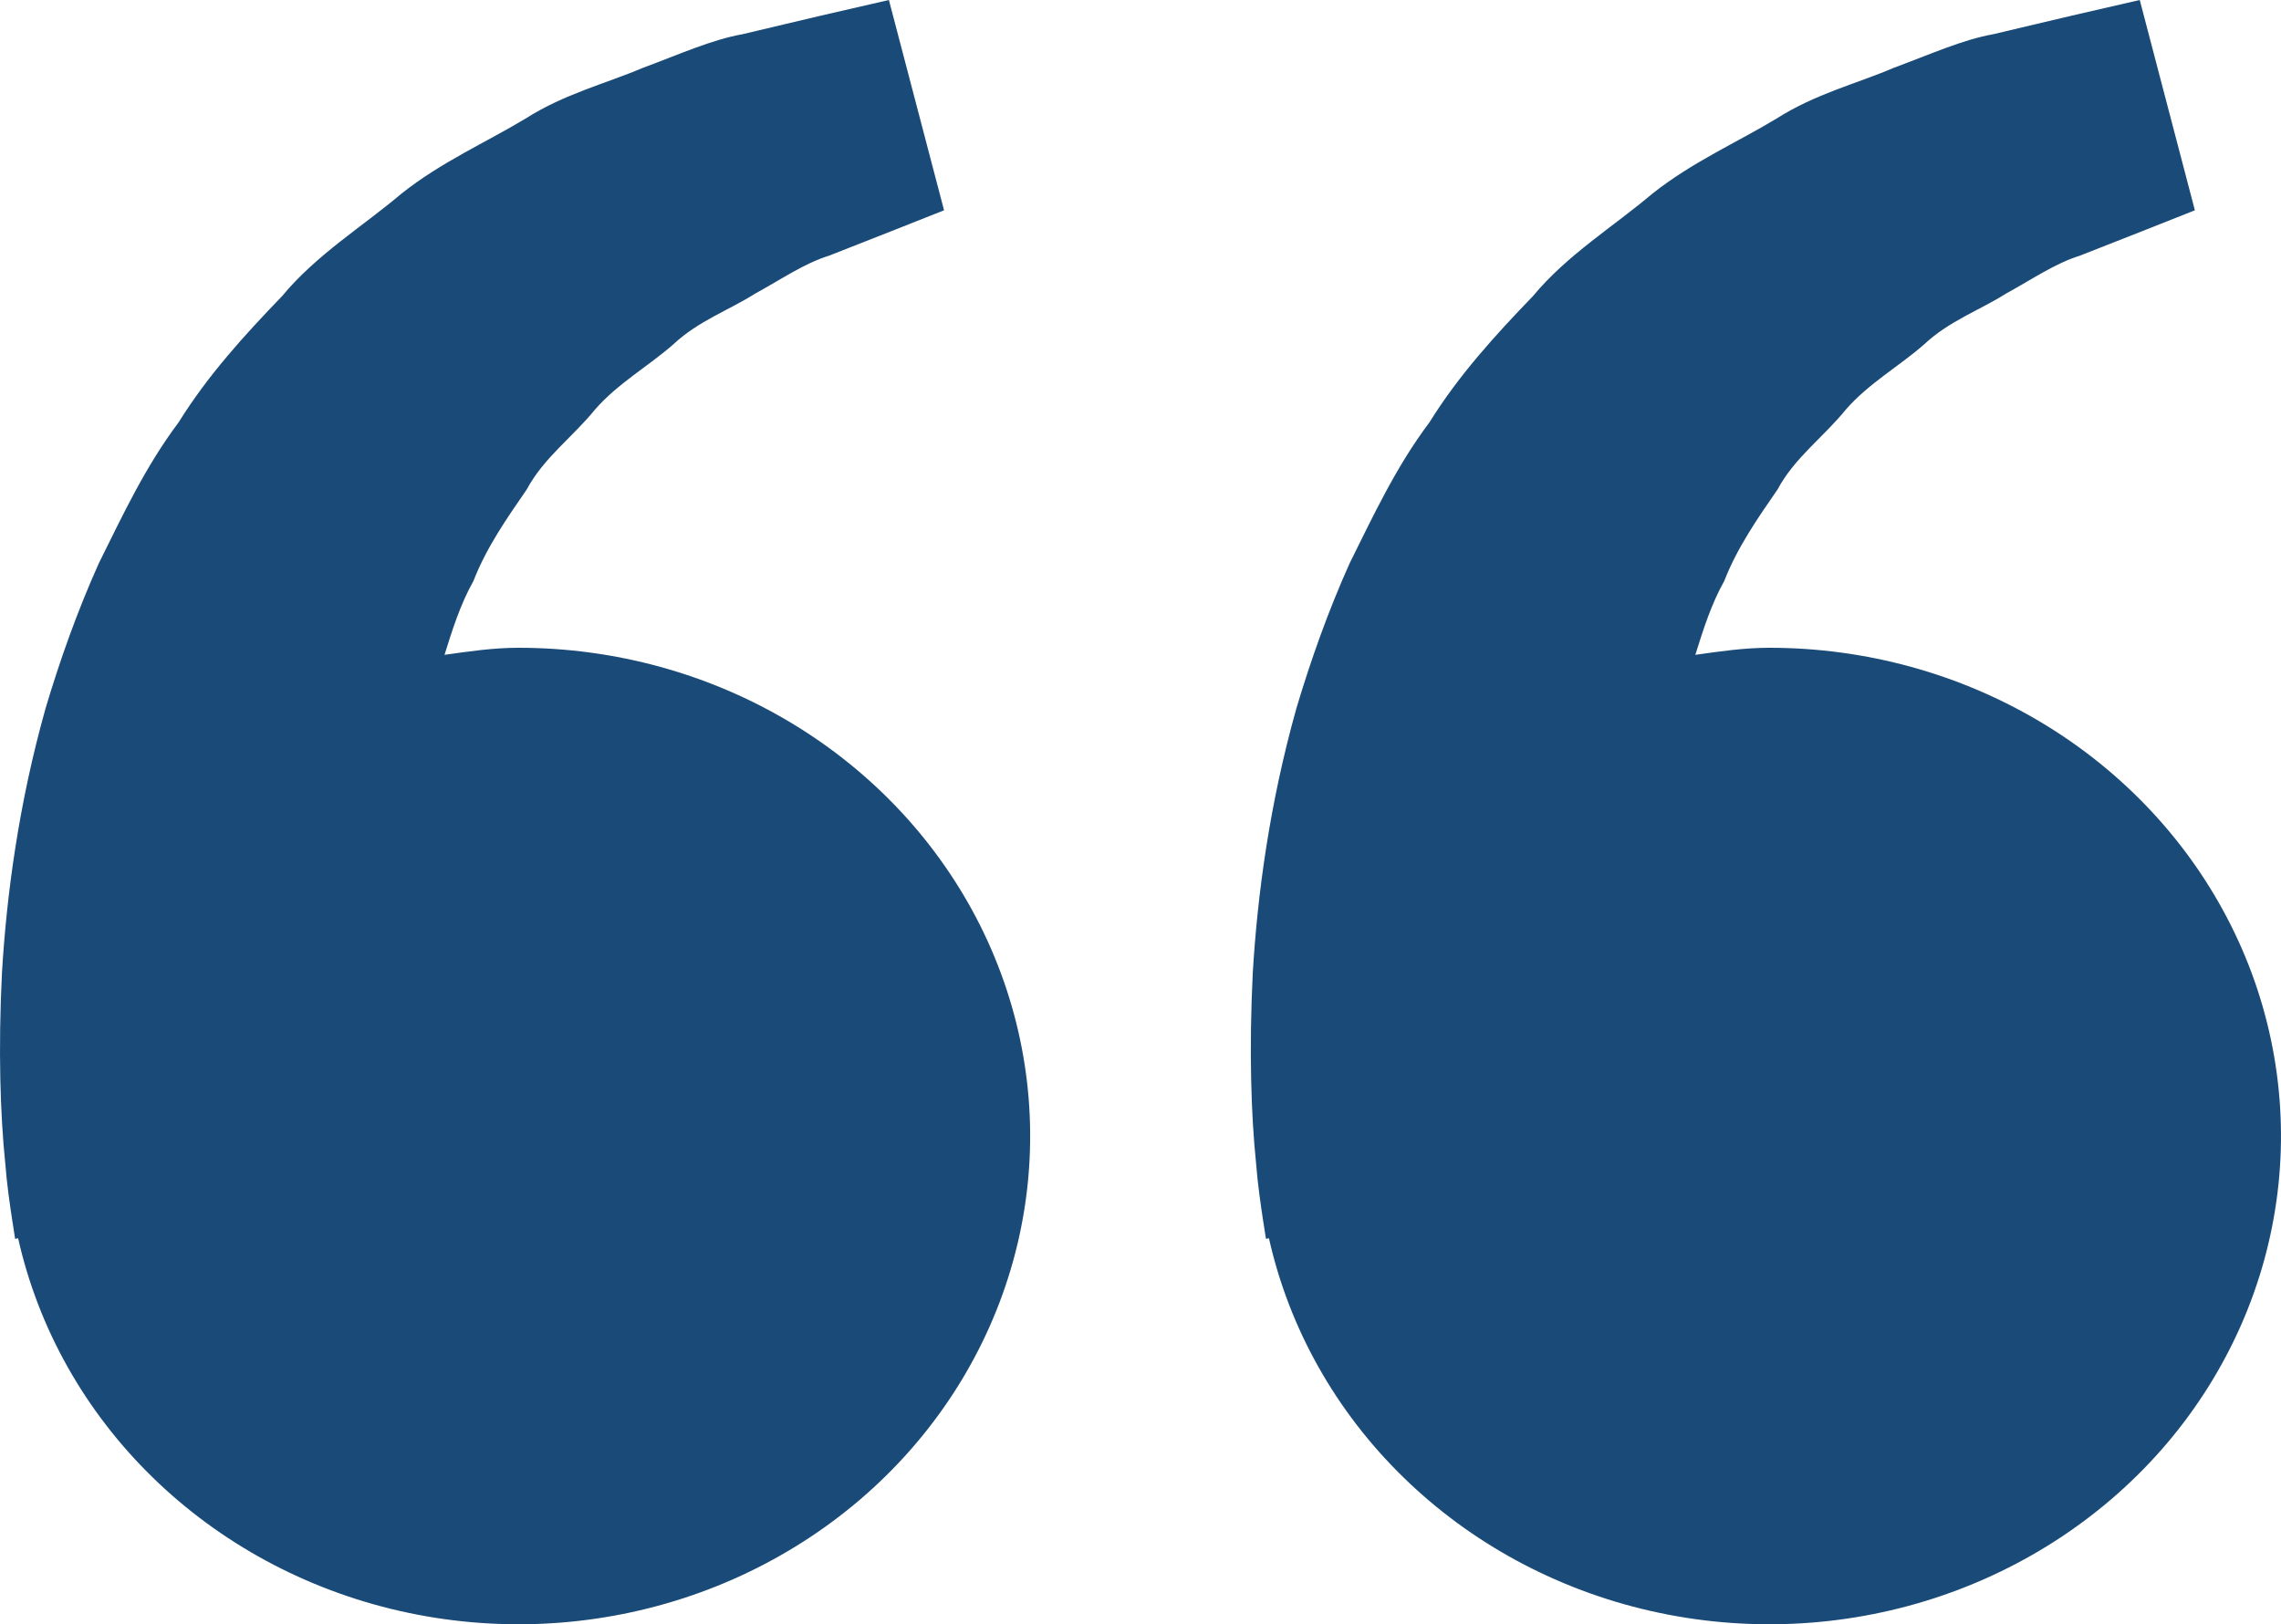 <svg width="66" height="47" viewBox="0 0 66 47" fill="none" xmlns="http://www.w3.org/2000/svg">
<path d="M15.001 18.744C14.267 18.744 13.563 18.85 12.862 18.948C13.089 18.219 13.323 17.478 13.698 16.813C14.073 15.846 14.659 15.007 15.241 14.163C15.728 13.249 16.587 12.631 17.218 11.849C17.88 11.089 18.781 10.584 19.495 9.953C20.196 9.293 21.114 8.964 21.844 8.499C22.608 8.081 23.272 7.62 23.983 7.4L25.756 6.703L27.316 6.085L25.72 0L23.756 0.452C23.128 0.603 22.361 0.779 21.489 0.989C20.597 1.146 19.647 1.576 18.587 1.969C17.541 2.414 16.33 2.716 15.205 3.432C14.073 4.116 12.767 4.687 11.615 5.604C10.5 6.549 9.154 7.369 8.16 8.571C7.075 9.695 6.002 10.876 5.17 12.219C4.206 13.5 3.551 14.907 2.86 16.298C2.235 17.689 1.731 19.111 1.32 20.492C0.54 23.261 0.192 25.892 0.057 28.143C-0.055 30.398 0.011 32.272 0.149 33.628C0.198 34.269 0.29 34.891 0.356 35.321L0.438 35.848L0.524 35.829C1.109 38.438 2.456 40.835 4.41 42.743C6.363 44.652 8.842 45.993 11.561 46.613C14.28 47.233 17.128 47.106 19.774 46.246C22.42 45.386 24.758 43.829 26.515 41.755C28.273 39.68 29.379 37.173 29.706 34.524C30.033 31.875 29.567 29.191 28.363 26.784C27.158 24.377 25.264 22.344 22.899 20.921C20.535 19.498 17.796 18.743 15.001 18.744ZM51.193 18.744C50.459 18.744 49.755 18.85 49.054 18.948C49.282 18.219 49.515 17.478 49.89 16.813C50.265 15.846 50.851 15.007 51.433 14.163C51.92 13.249 52.779 12.631 53.411 11.849C54.072 11.089 54.974 10.584 55.688 9.953C56.388 9.293 57.306 8.964 58.037 8.499C58.8 8.081 59.465 7.62 60.175 7.4L61.949 6.703L63.508 6.085L61.913 0L59.948 0.452C59.32 0.603 58.553 0.779 57.681 0.989C56.79 1.146 55.839 1.576 54.779 1.969C53.736 2.417 52.522 2.716 51.397 3.435C50.265 4.119 48.959 4.691 47.807 5.607C46.692 6.552 45.346 7.372 44.353 8.571C43.267 9.695 42.194 10.876 41.362 12.219C40.398 13.5 39.743 14.907 39.052 16.298C38.427 17.689 37.924 19.111 37.512 20.492C36.733 23.261 36.384 25.892 36.249 28.143C36.137 30.398 36.203 32.272 36.341 33.628C36.39 34.269 36.483 34.891 36.548 35.321L36.631 35.848L36.716 35.829C37.301 38.438 38.648 40.835 40.602 42.743C42.555 44.652 45.035 45.993 47.754 46.613C50.473 47.233 53.32 47.106 55.966 46.246C58.613 45.386 60.95 43.829 62.708 41.755C64.465 39.68 65.571 37.173 65.898 34.524C66.225 31.875 65.76 29.191 64.555 26.784C63.35 24.377 61.456 22.344 59.092 20.921C56.727 19.498 53.989 18.743 51.193 18.744Z" fill="#1A4A77"/>
</svg>

